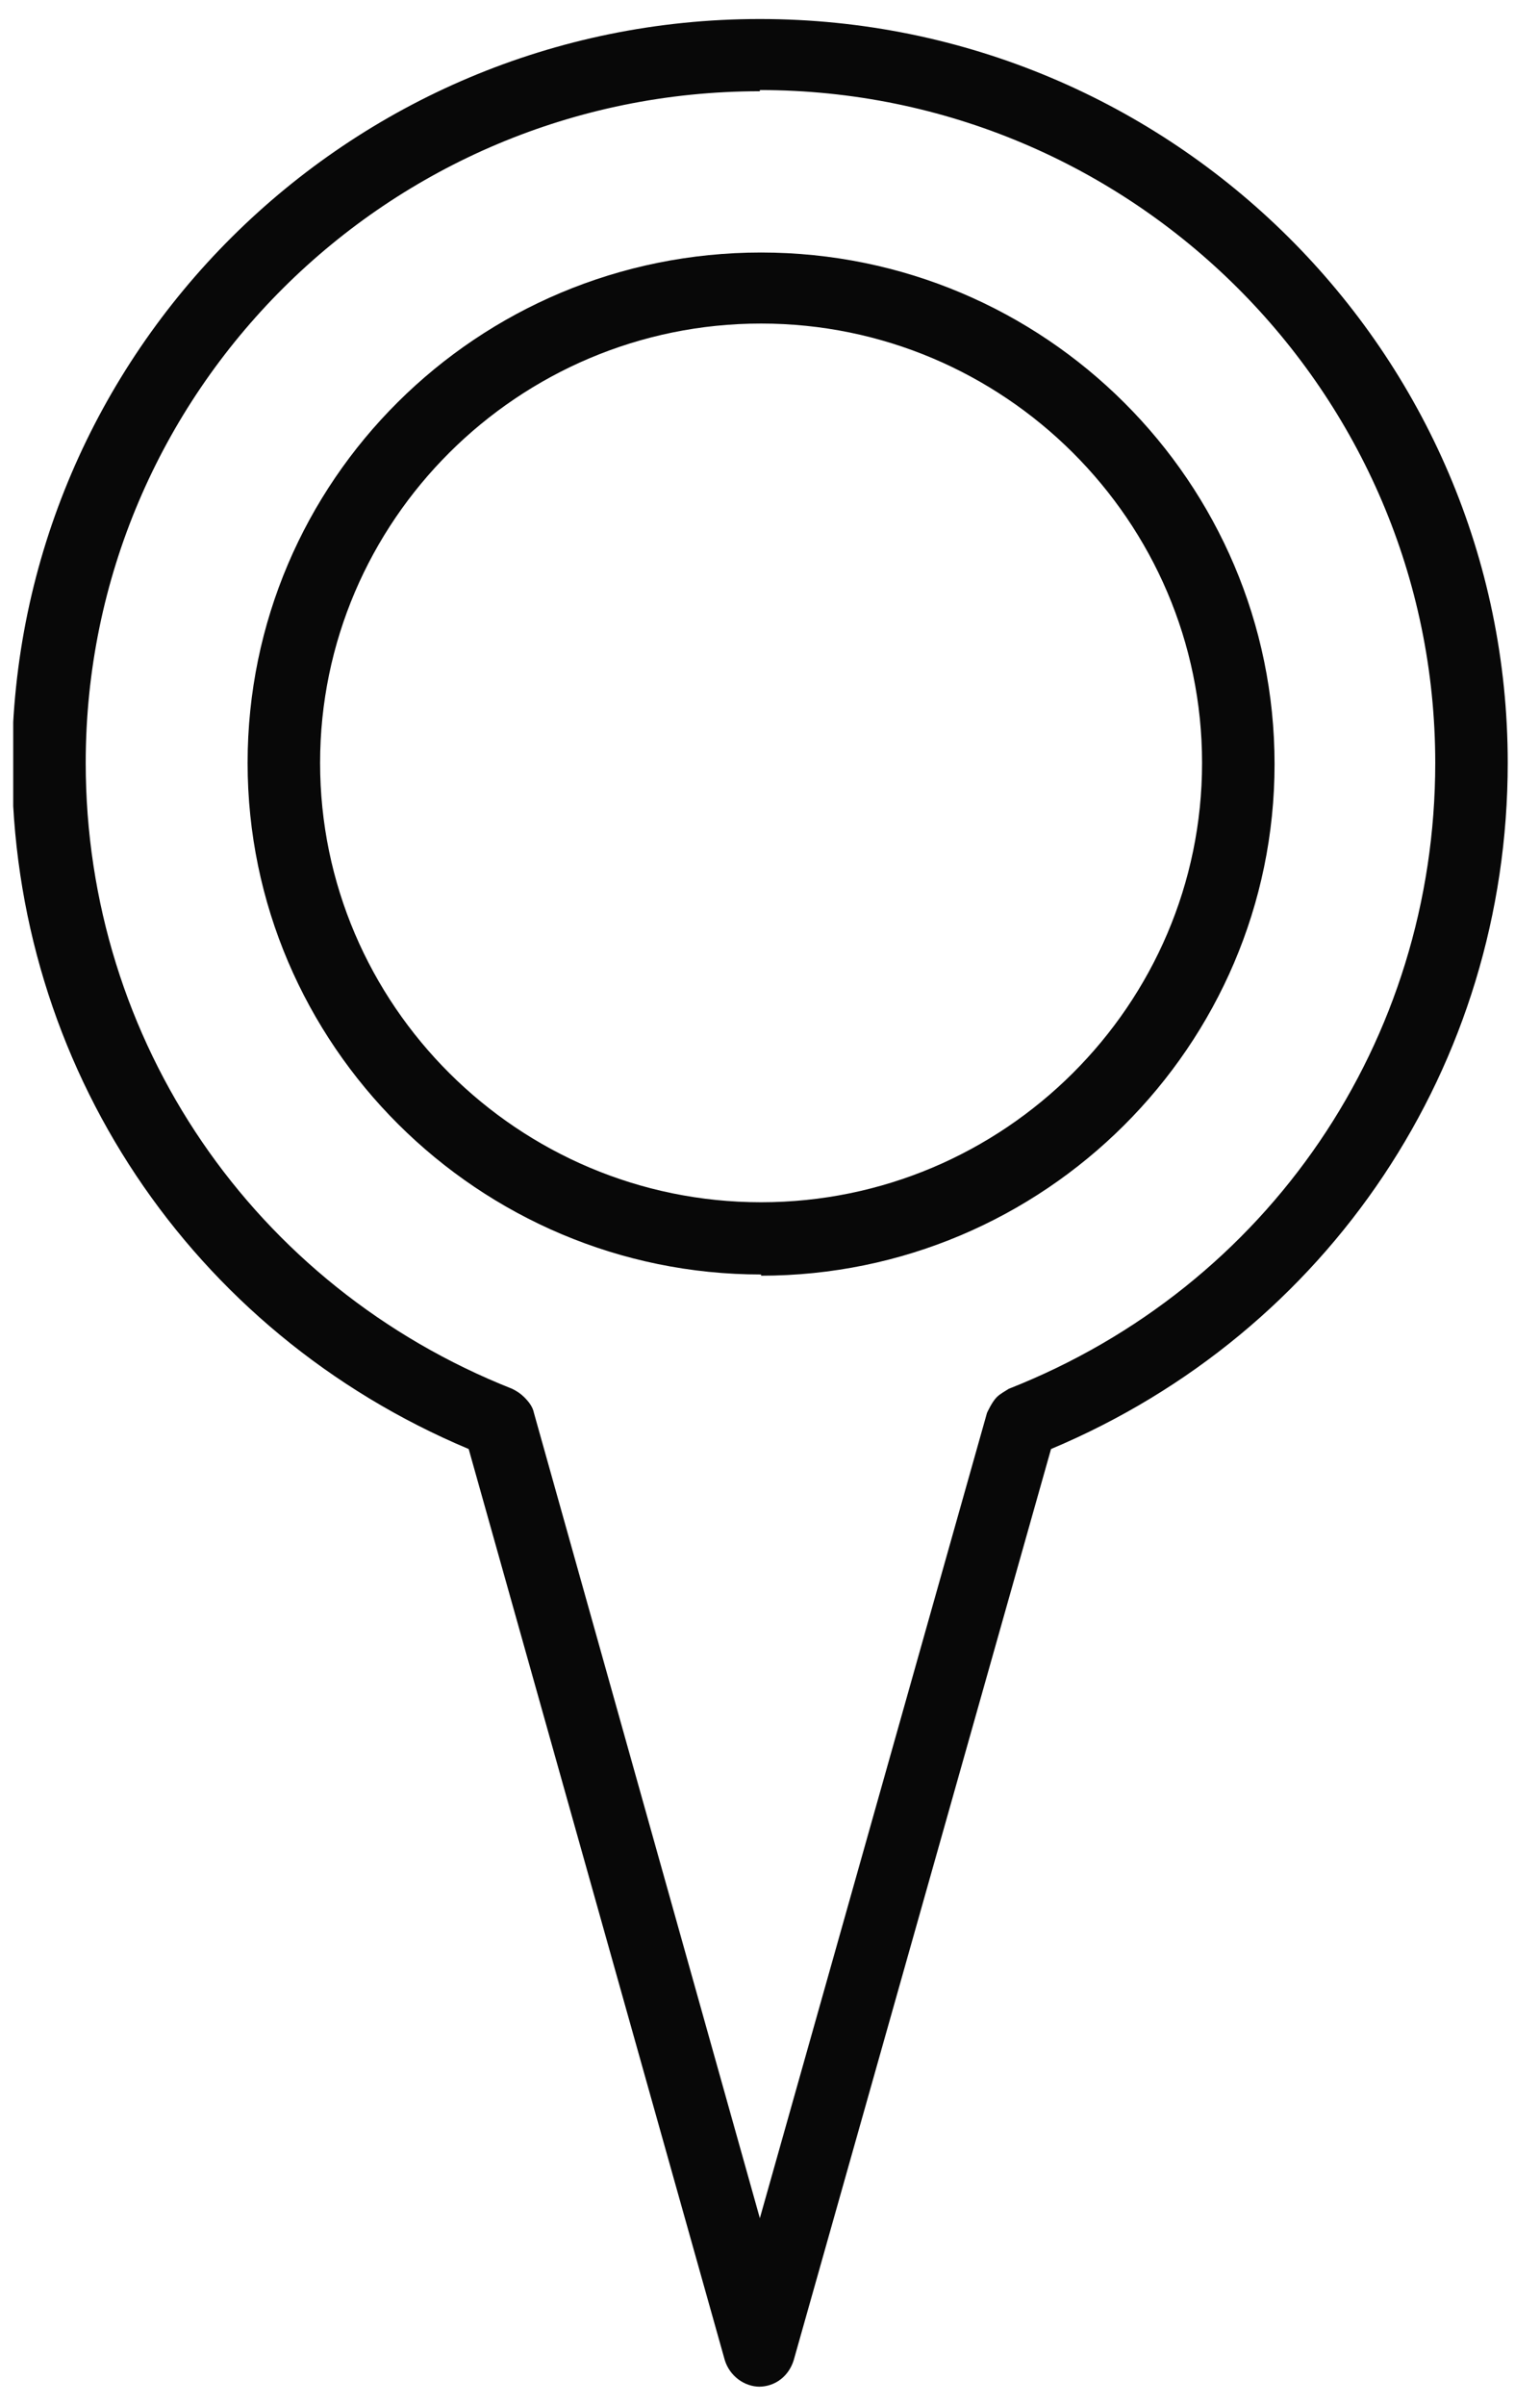 <svg width="41" height="64" viewBox="0 0 41 64" fill="none" xmlns="http://www.w3.org/2000/svg">
<g clip-path="url(#clip0_0_99)">
<path d="M20.262 33.912C12.736 33.912 6.592 27.794 6.592 20.3C6.592 12.805 12.703 6.719 20.262 6.719C27.821 6.719 33.933 12.837 33.933 20.332C33.933 27.826 27.789 33.944 20.262 33.944V33.912ZM20.262 8.609C13.797 8.609 8.522 13.862 8.522 20.3C8.522 26.737 13.797 31.99 20.262 31.99C26.728 31.99 32.003 26.737 32.003 20.3C32.003 13.862 26.728 8.609 20.262 8.609Z" fill="#080808"/>
<path d="M20.23 63.506C19.812 63.506 19.426 63.218 19.297 62.801L12.478 38.556C5.08 35.449 0.319 28.339 0.319 20.299C0.352 9.378 9.262 0.506 20.23 0.506C31.199 0.506 40.141 9.378 40.141 20.299C40.141 28.339 35.38 35.449 27.982 38.556L21.131 62.801C21.002 63.218 20.648 63.506 20.198 63.506H20.23ZM20.23 2.428C10.323 2.428 2.282 10.435 2.282 20.299C2.282 27.698 6.753 34.232 13.636 36.954C13.765 37.018 13.861 37.082 13.958 37.178C14.086 37.307 14.183 37.435 14.215 37.595L20.23 59.022L26.277 37.595C26.277 37.595 26.406 37.307 26.535 37.178C26.631 37.082 26.76 37.018 26.856 36.954C33.772 34.232 38.211 27.698 38.211 20.299C38.211 10.435 30.137 2.396 20.23 2.396V2.428Z" fill="#080808"/>
</g>
<defs>
<clipPath id="clip0_0_99">
<rect width="39.789" height="63" fill="white" transform="translate(0.352 0.506)"/>
</clipPath>
</defs>
</svg>
